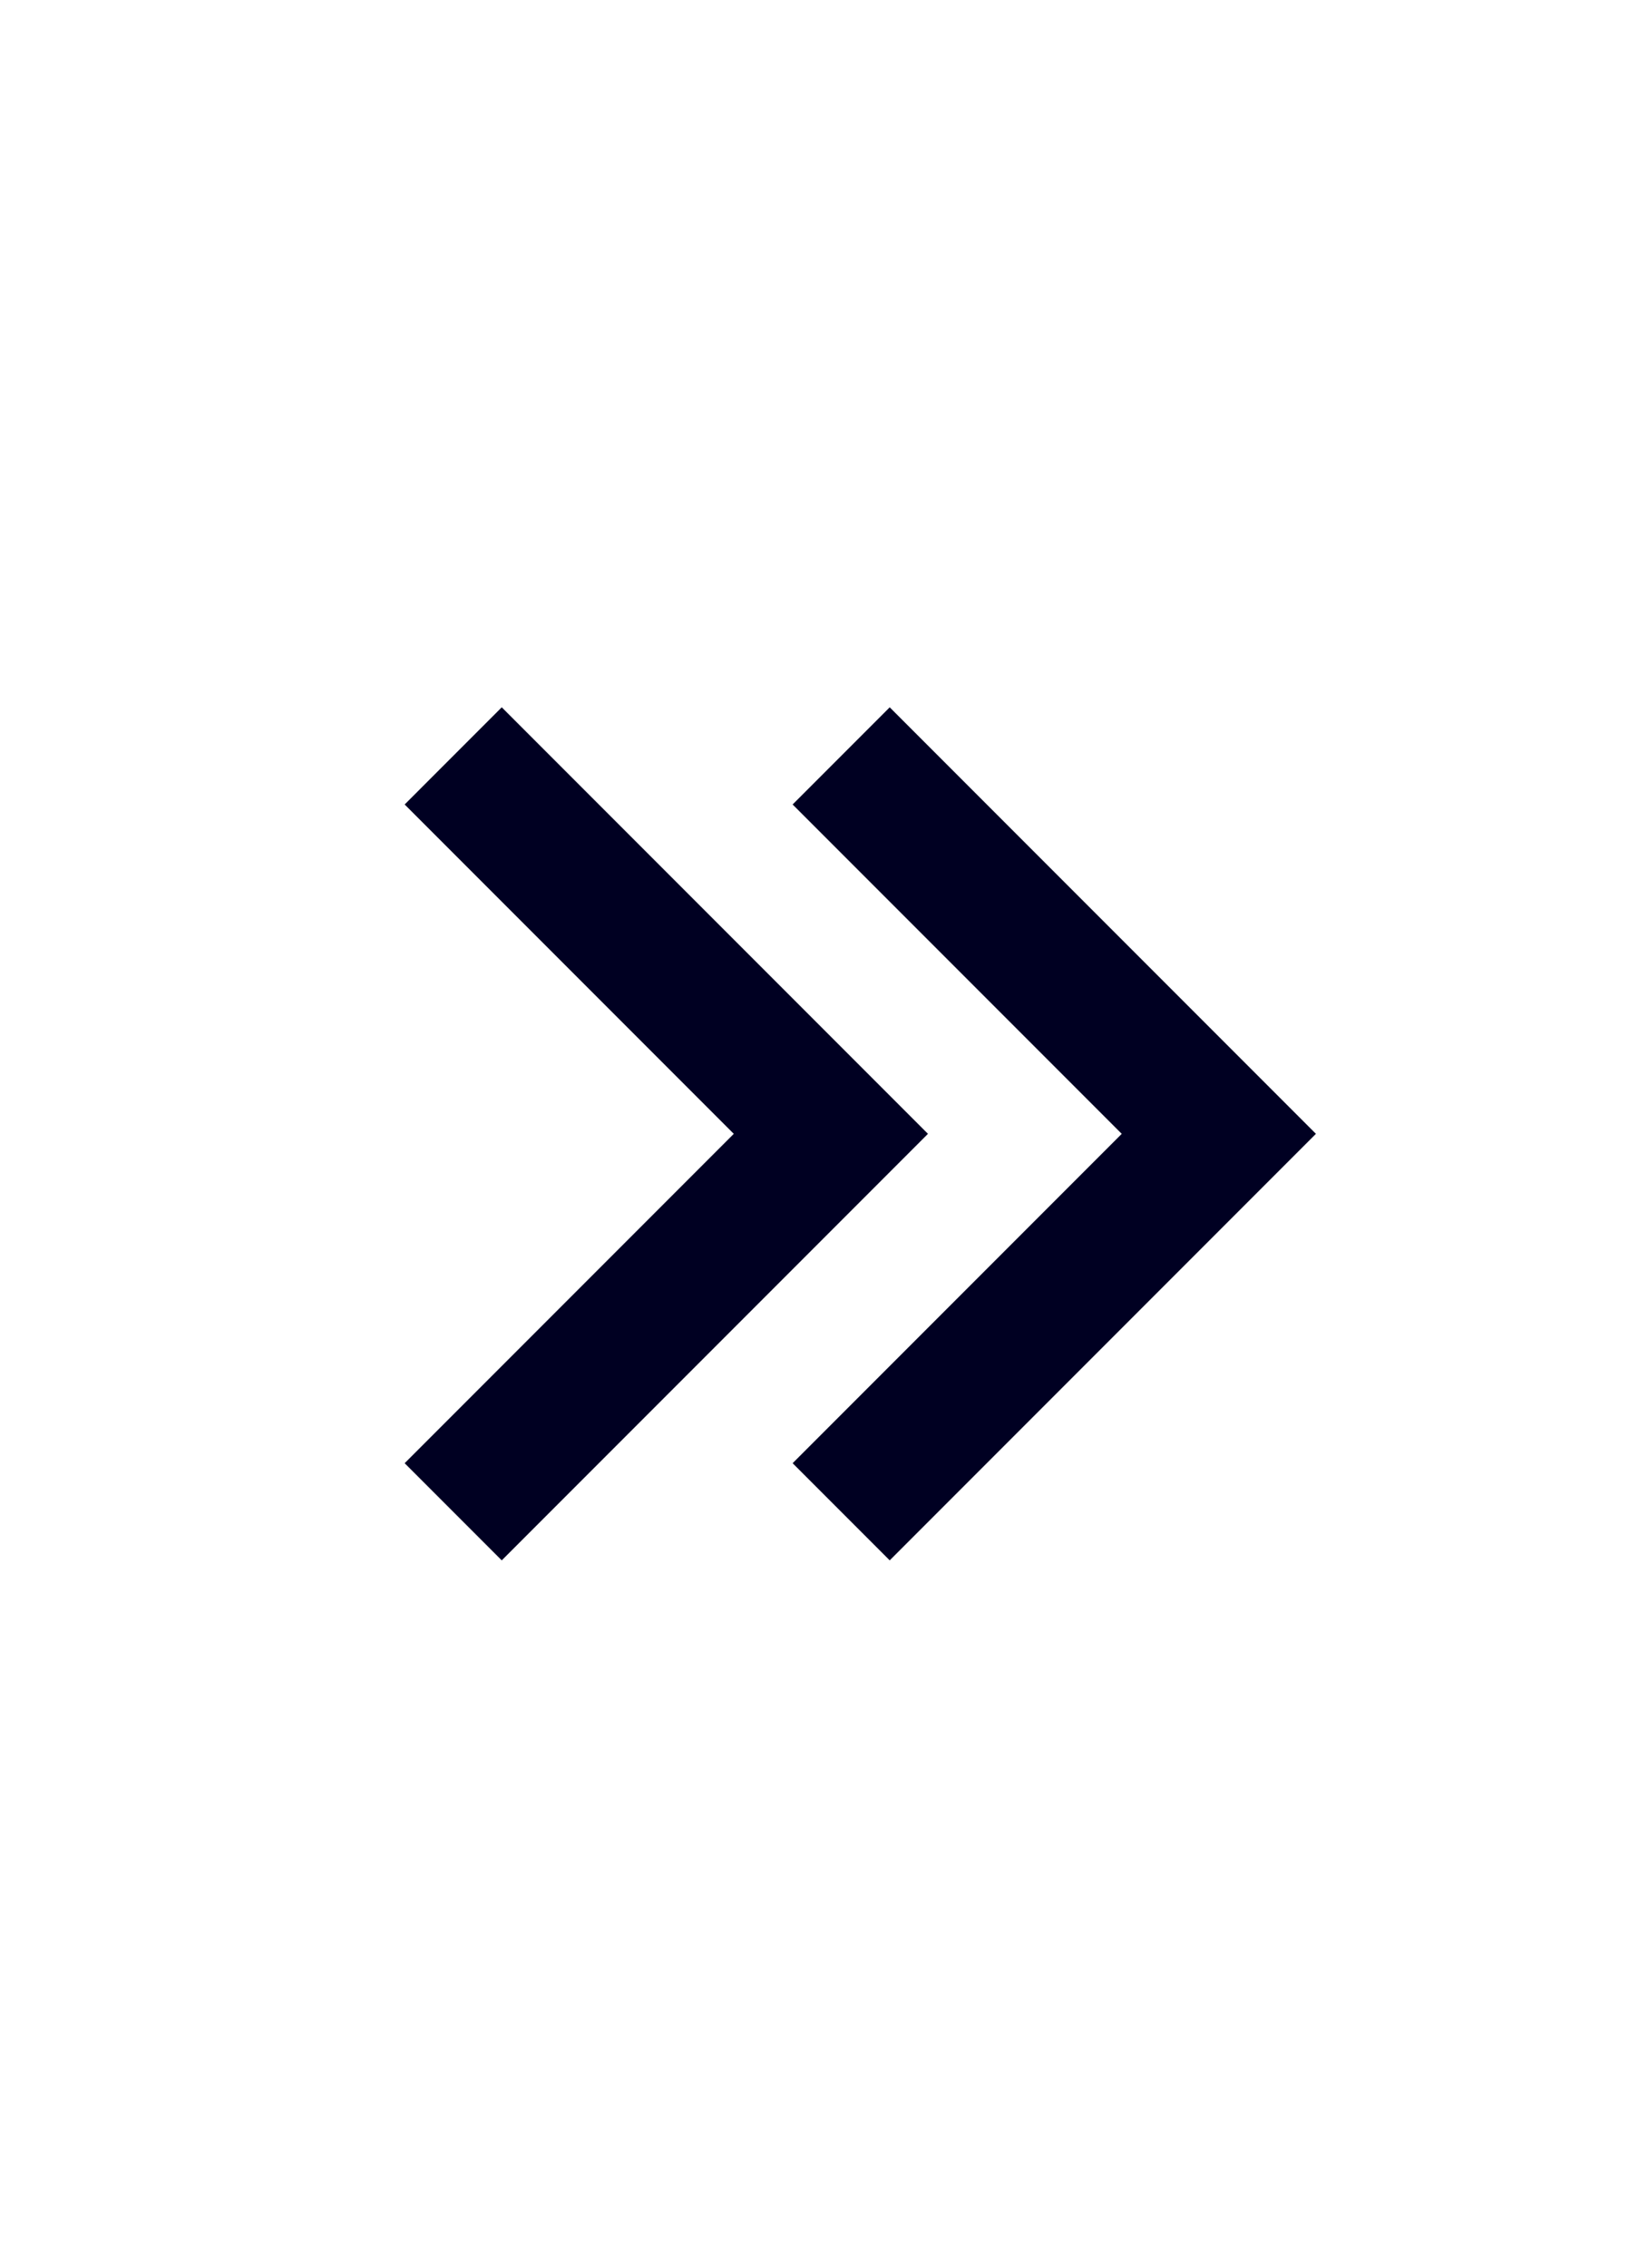 <svg xmlns="http://www.w3.org/2000/svg" viewBox="0 0 24 24" fill=" rgb(0, 0, 34)" height="33px" backgound-color="rgb(164, 80, 241)" ><path d="M19.164 12L12.957 5.793L11.543 7.207L16.336 12L11.543 16.793L12.957 18.207L19.164 12ZM13.514 12L7.307 5.793L5.893 7.207L10.686 12L5.893 16.793L7.307 18.207L13.514 12Z"></path></svg>